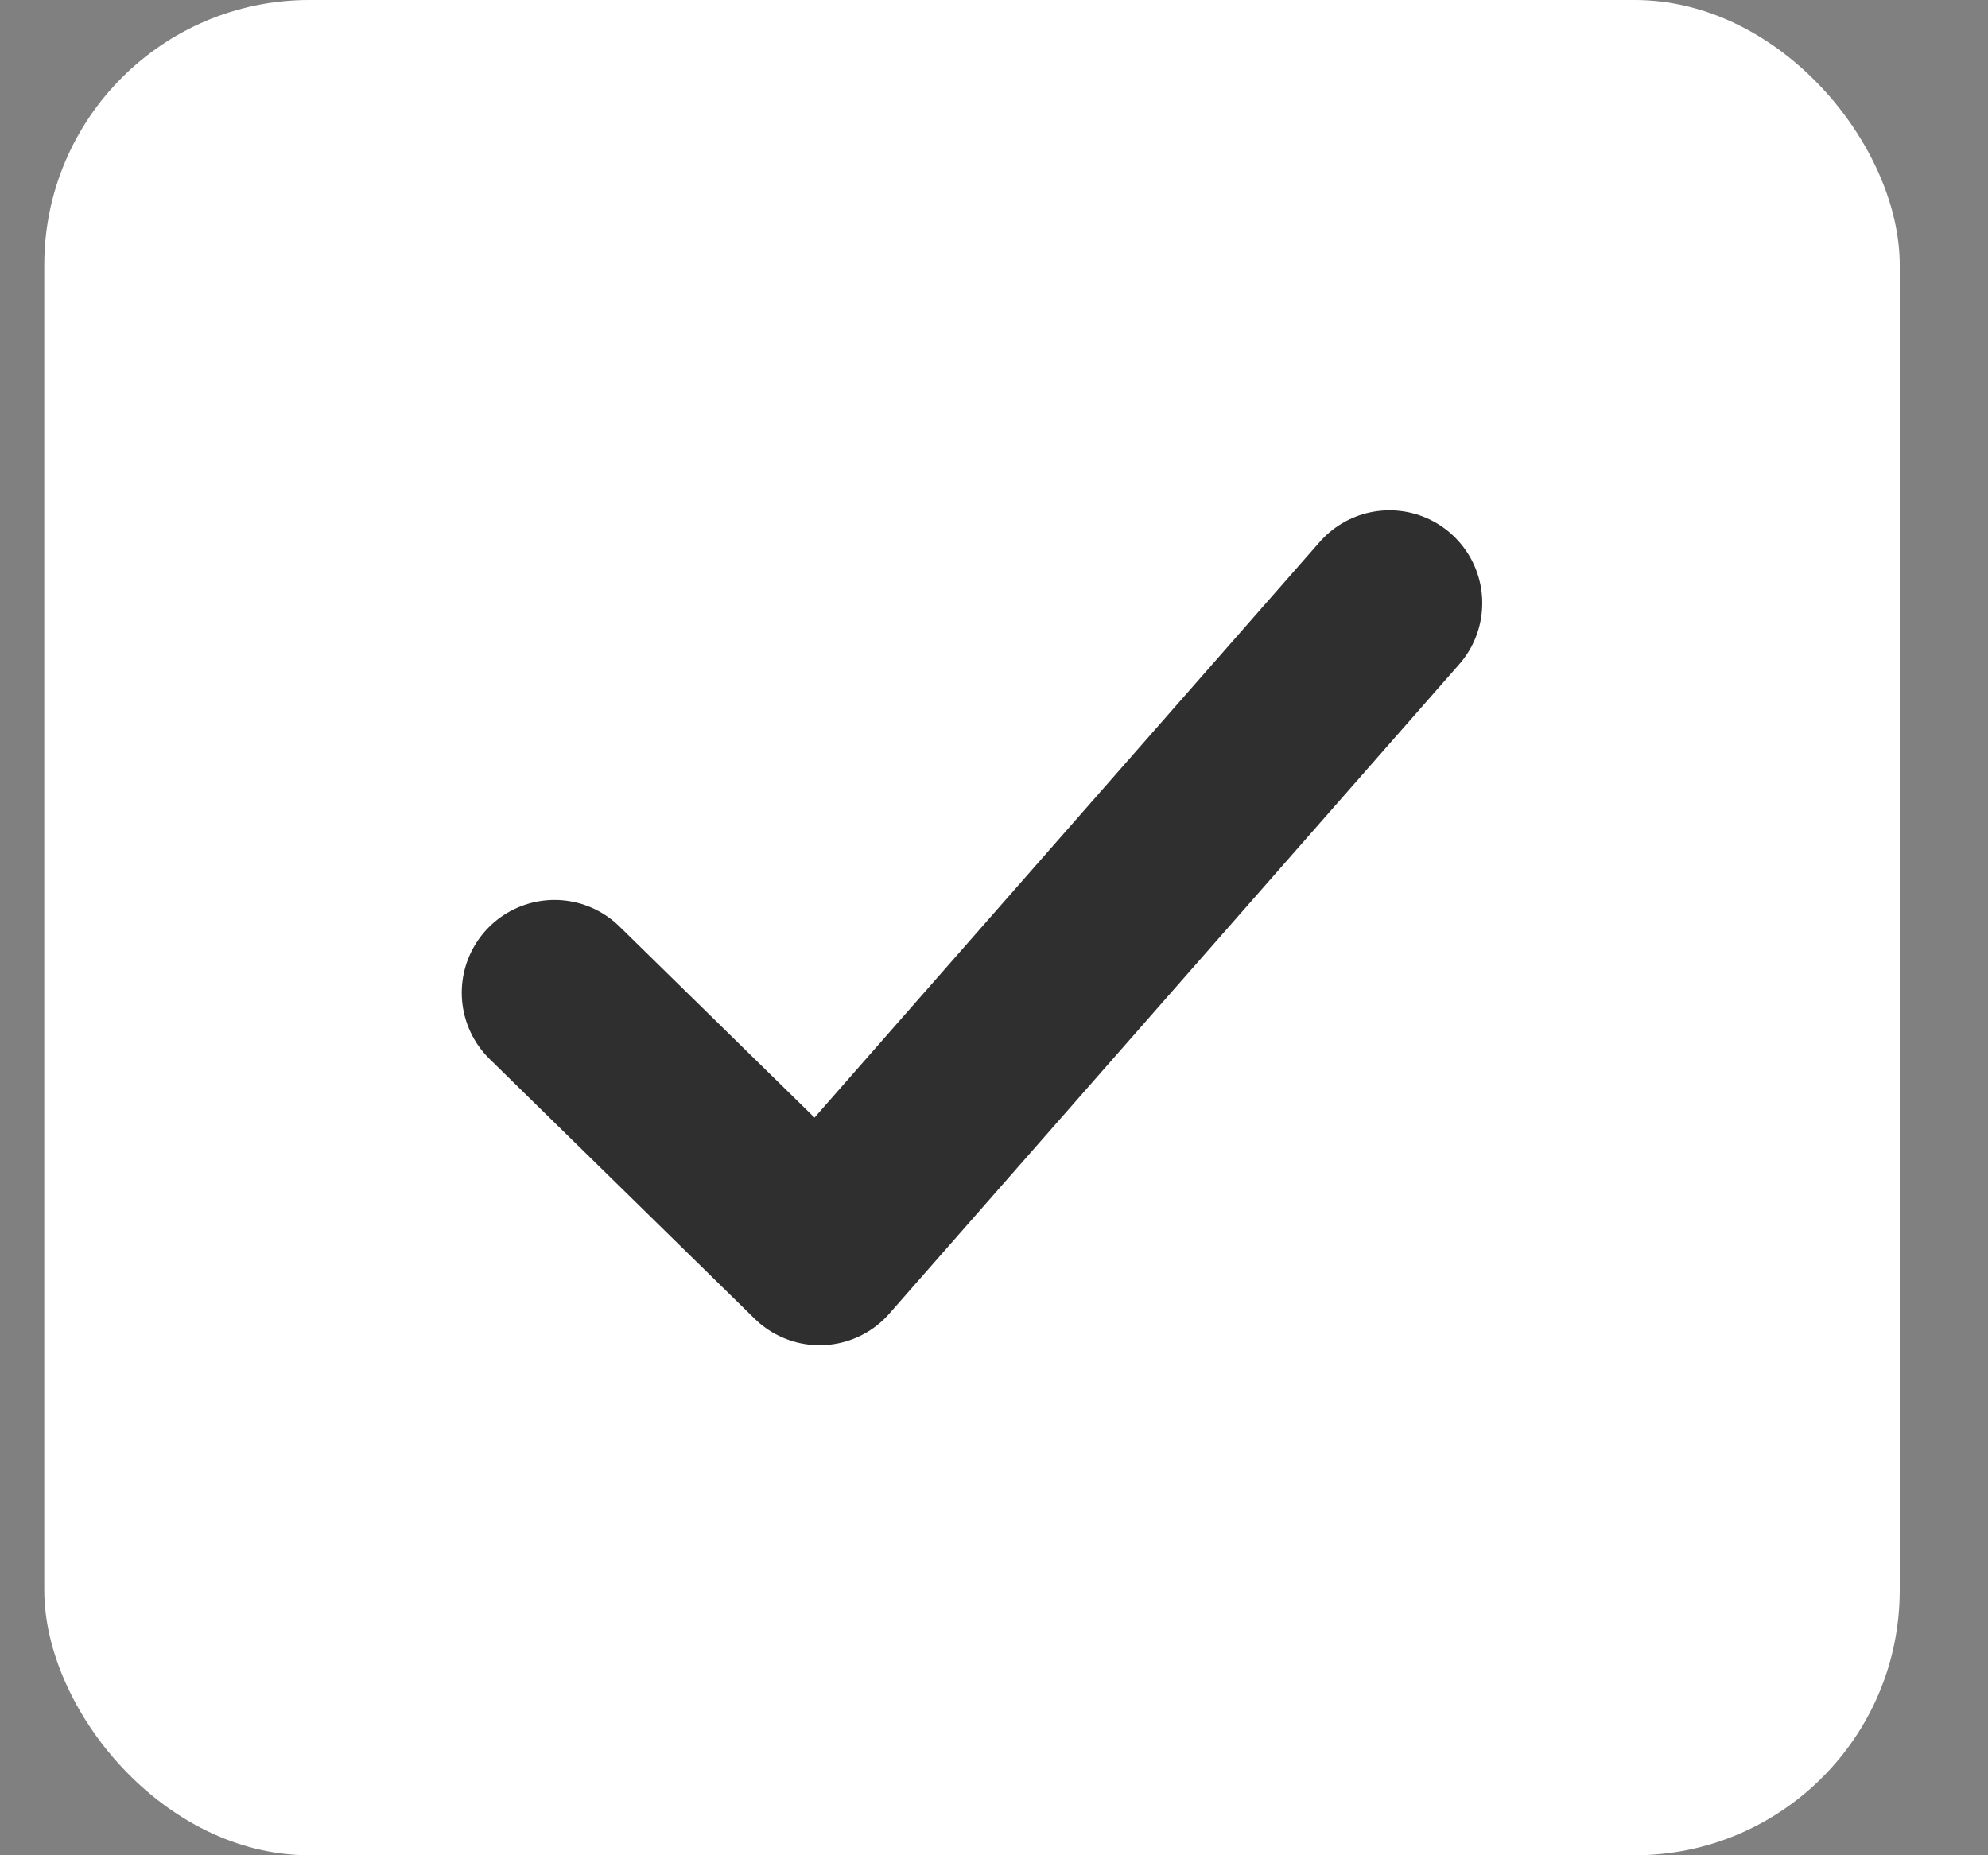 <svg width="15" height="14" viewBox="0 0 15 14" fill="none" xmlns="http://www.w3.org/2000/svg">
<rect x="0" y="0" width="15" height="14" fill="#808080" stroke="none"/>
<rect x="0.334" width="14" height="14" rx="2" fill="white"/>
<path d="M4.184 7.491L6.184 9.451L10.484 4.551" stroke="#2F2F2F" stroke-width="1.4" stroke-linecap="round" stroke-linejoin="round"/>
</svg>
